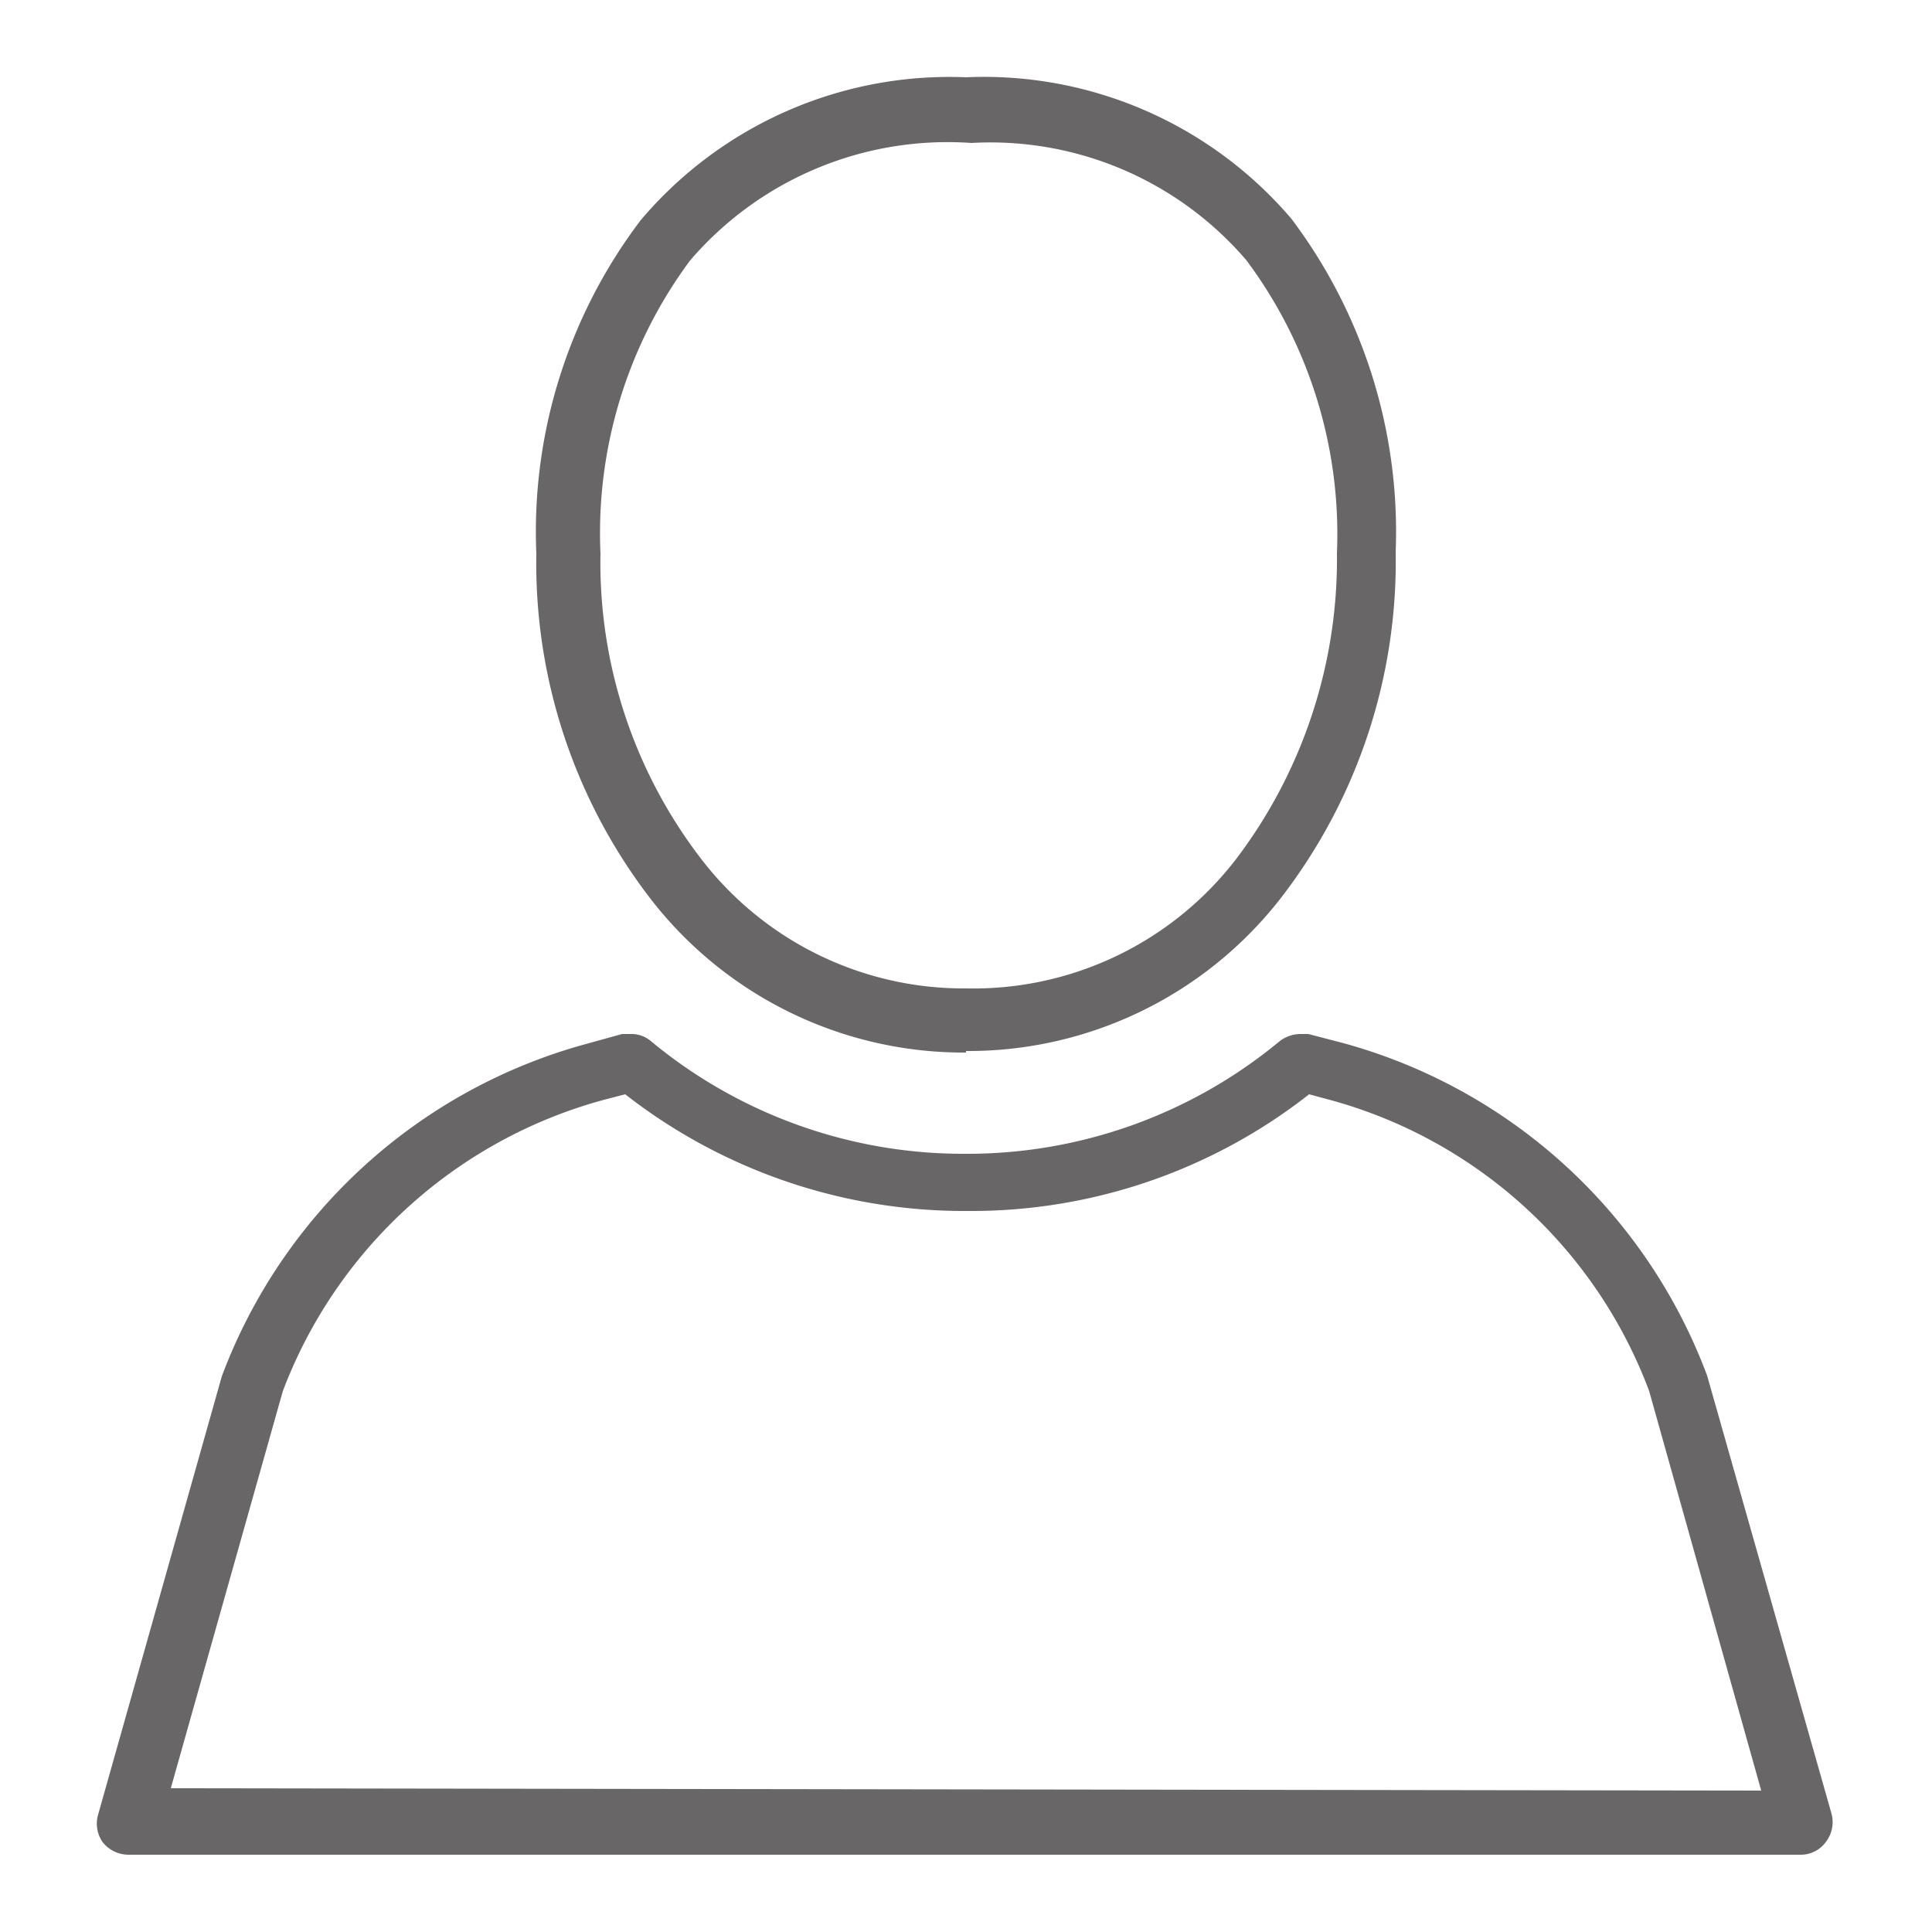 <svg id="レイヤー_1" data-name="レイヤー 1" xmlns="http://www.w3.org/2000/svg" viewBox="0 0 25 25"><defs><style>.cls-1{opacity:0.6;}.cls-2{fill:none;}.cls-3{fill:#040000;}</style></defs><title>account_off</title><g id="OFF-アカウント画像-2" class="cls-1"><rect id="長方形_383" data-name="長方形 383" class="cls-2" width="25" height="25"/><g id="グループ_70" data-name="グループ 70"><path id="パス_104" data-name="パス 104" class="cls-3" d="M1.67,24a.43.43,0,0,1-.34-.16.42.42,0,0,1-.06-.36l1.6-5.67v0a7,7,0,0,1,4.71-4.3l.47-.13h.11a.39.39,0,0,1,.26.09,6.33,6.33,0,0,0,4.07,1.46h0a6.33,6.33,0,0,0,4.06-1.45.45.45,0,0,1,.27-.1l.11,0,.46.12a7,7,0,0,1,4.7,4.3v0l1.61,5.67a.42.42,0,0,1-.07.36.4.4,0,0,1-.33.17Zm21.12-.83L21.34,18a6.13,6.13,0,0,0-4.14-3.77l-.26-.07a7.08,7.08,0,0,1-4.42,1.51h0a7.13,7.13,0,0,1-4.43-1.51l-.27.07A6.17,6.17,0,0,0,3.66,18L2.21,23.14Z"/><path id="パス_105" data-name="パス 105" class="cls-3" d="M12.5,13.62a5.12,5.12,0,0,1-4.09-2A7.12,7.12,0,0,1,6.94,7.16,6.67,6.67,0,0,1,8.29,2.85,5.23,5.23,0,0,1,12.5,1h0a5.23,5.23,0,0,1,4.21,1.83,6.73,6.73,0,0,1,1.35,4.31,7.12,7.12,0,0,1-1.47,4.46,5.12,5.12,0,0,1-4.09,2Zm0-.78v-.05A4.29,4.29,0,0,0,16,11.11a6.42,6.42,0,0,0,1.3-3.95,5.93,5.93,0,0,0-1.17-3.79,4.36,4.36,0,0,0-3.56-1.52h0A4.39,4.39,0,0,0,8.93,3.37,5.92,5.92,0,0,0,7.77,7.16a6.29,6.29,0,0,0,1.3,3.95,4.28,4.28,0,0,0,3.43,1.68h0Z"/></g></g></svg>